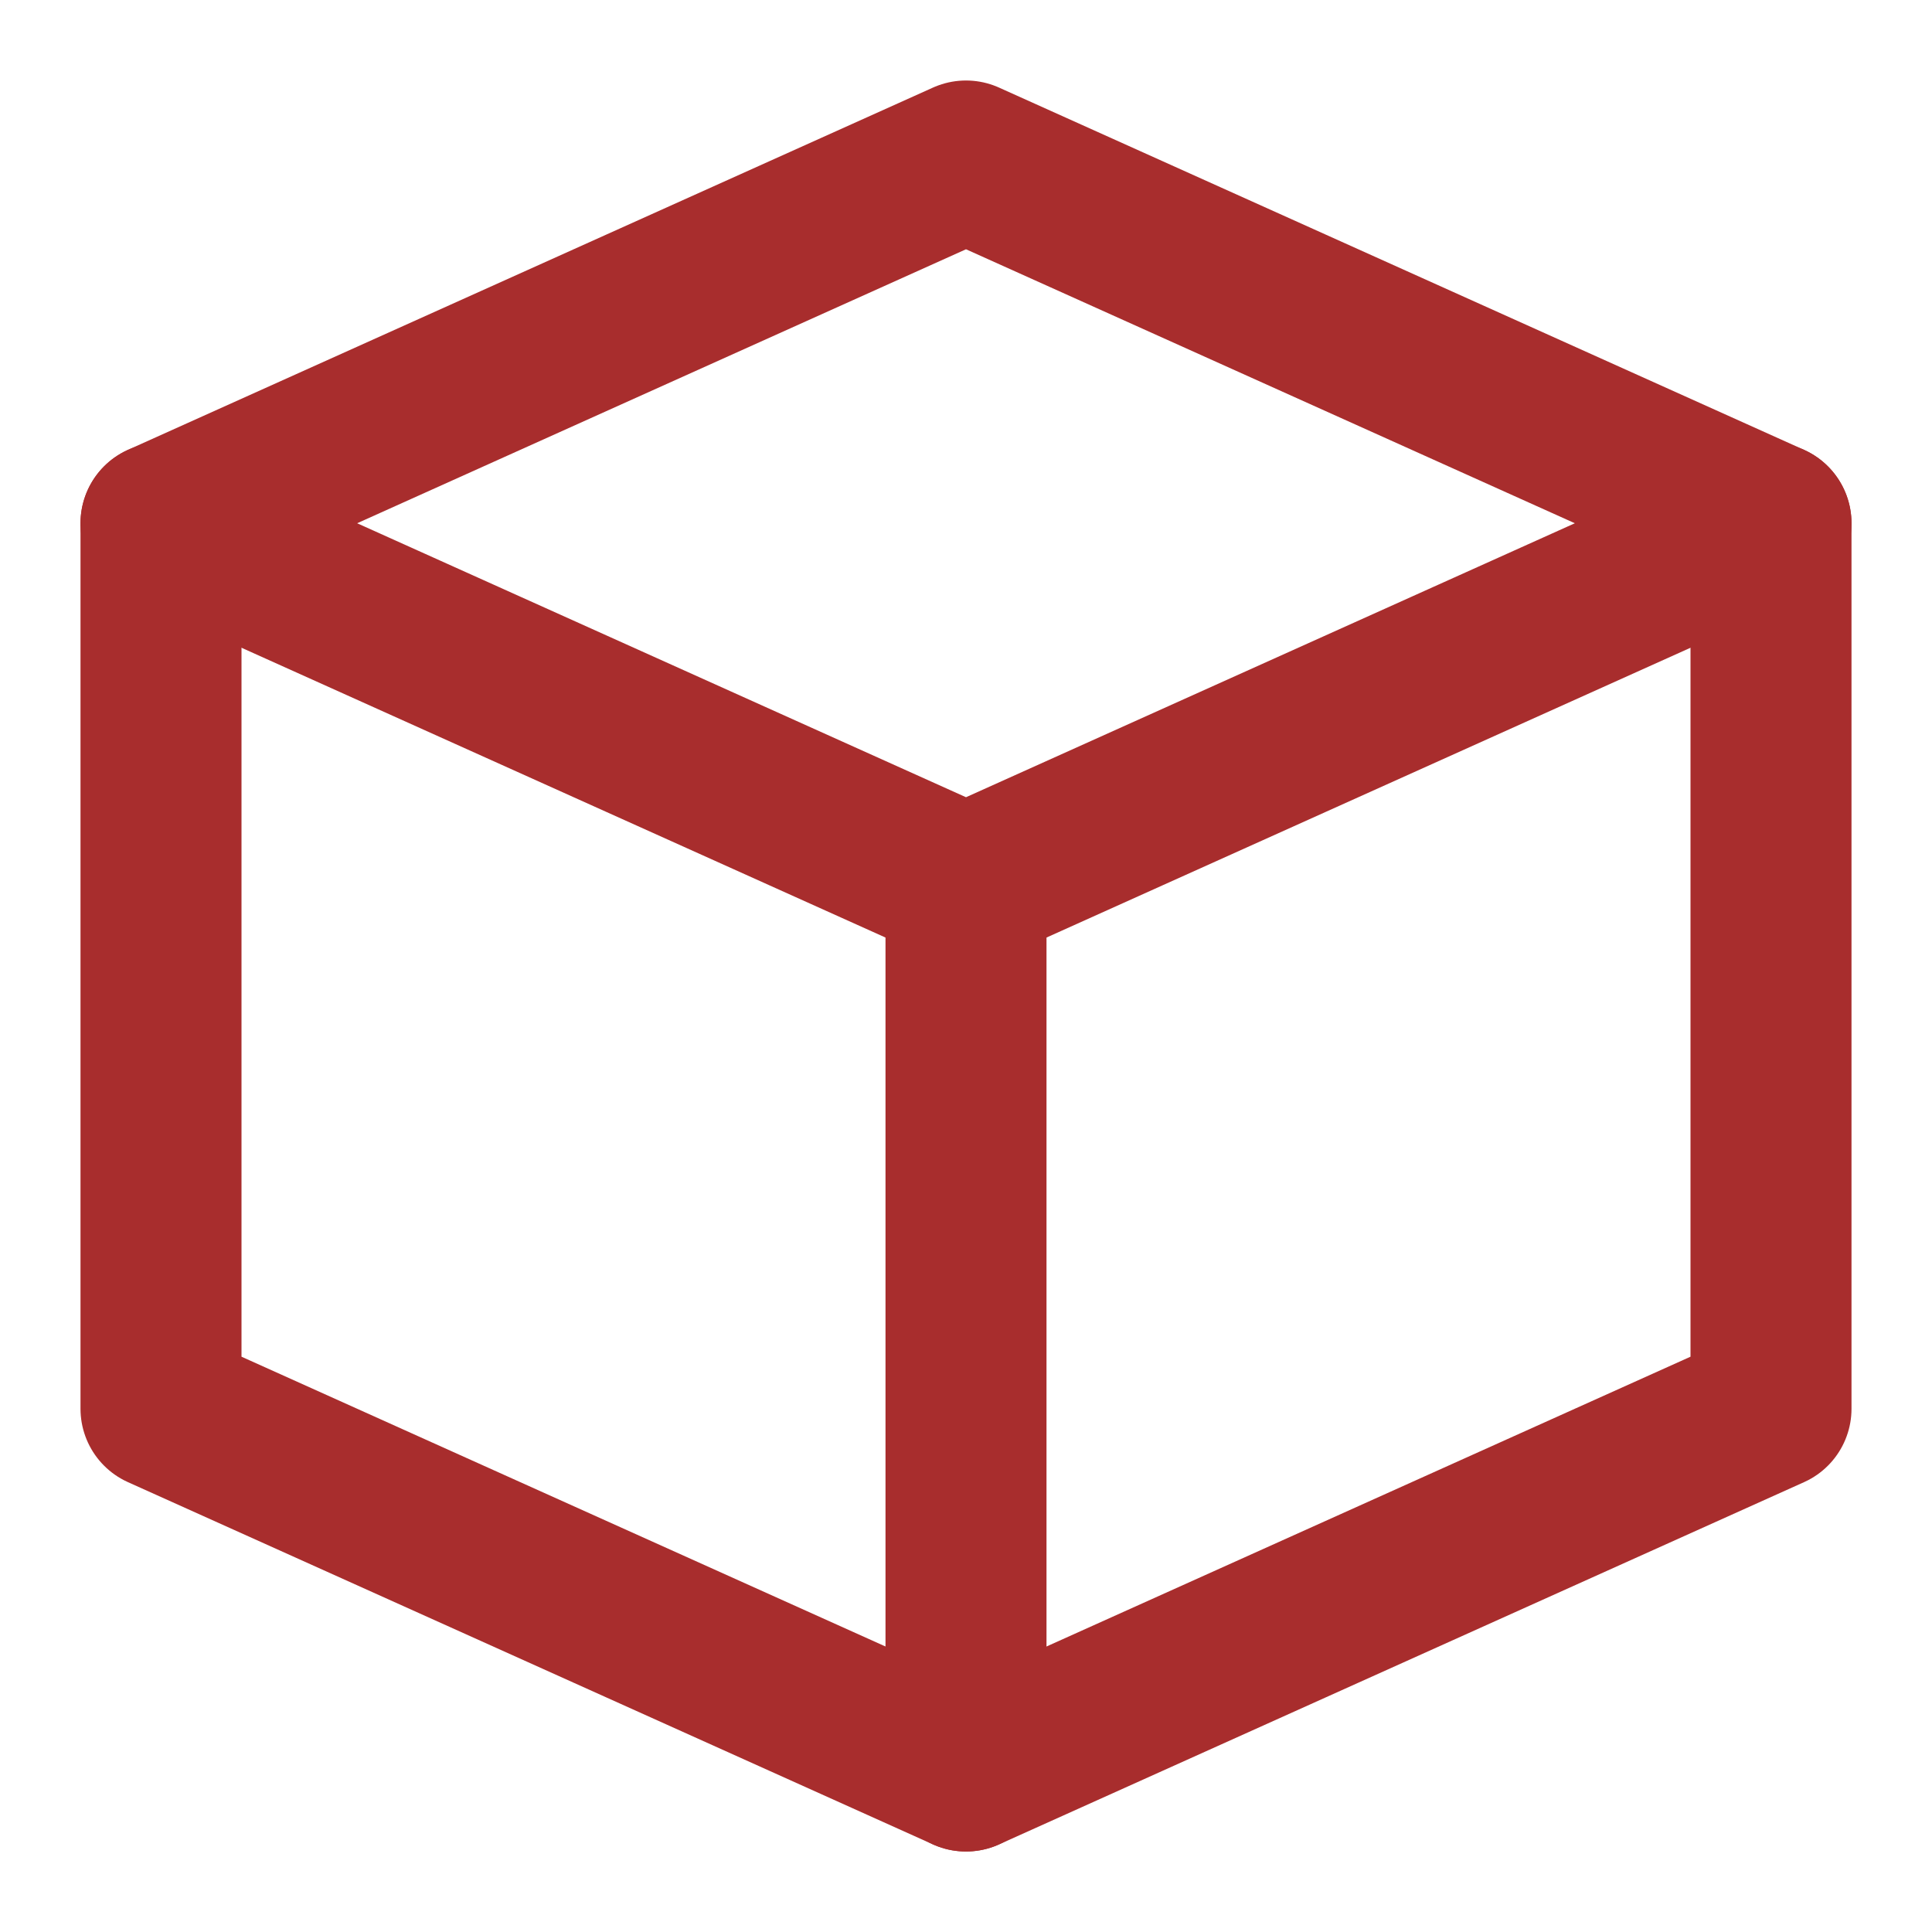 <svg xmlns="http://www.w3.org/2000/svg" width="32" height="32" viewBox="0 0 24 24" fill="none" stroke="#a82d2d" stroke-width="2" stroke-linecap="round" stroke-linejoin="round">
  <path d="M22 17.5 12 22l-10-4.5v-11L12 2l10 4.5v11Z"/>
  <path d="m2 6.5 10 4.5 10-4.5"/>
  <path d="M12 11v11"/>
</svg>
